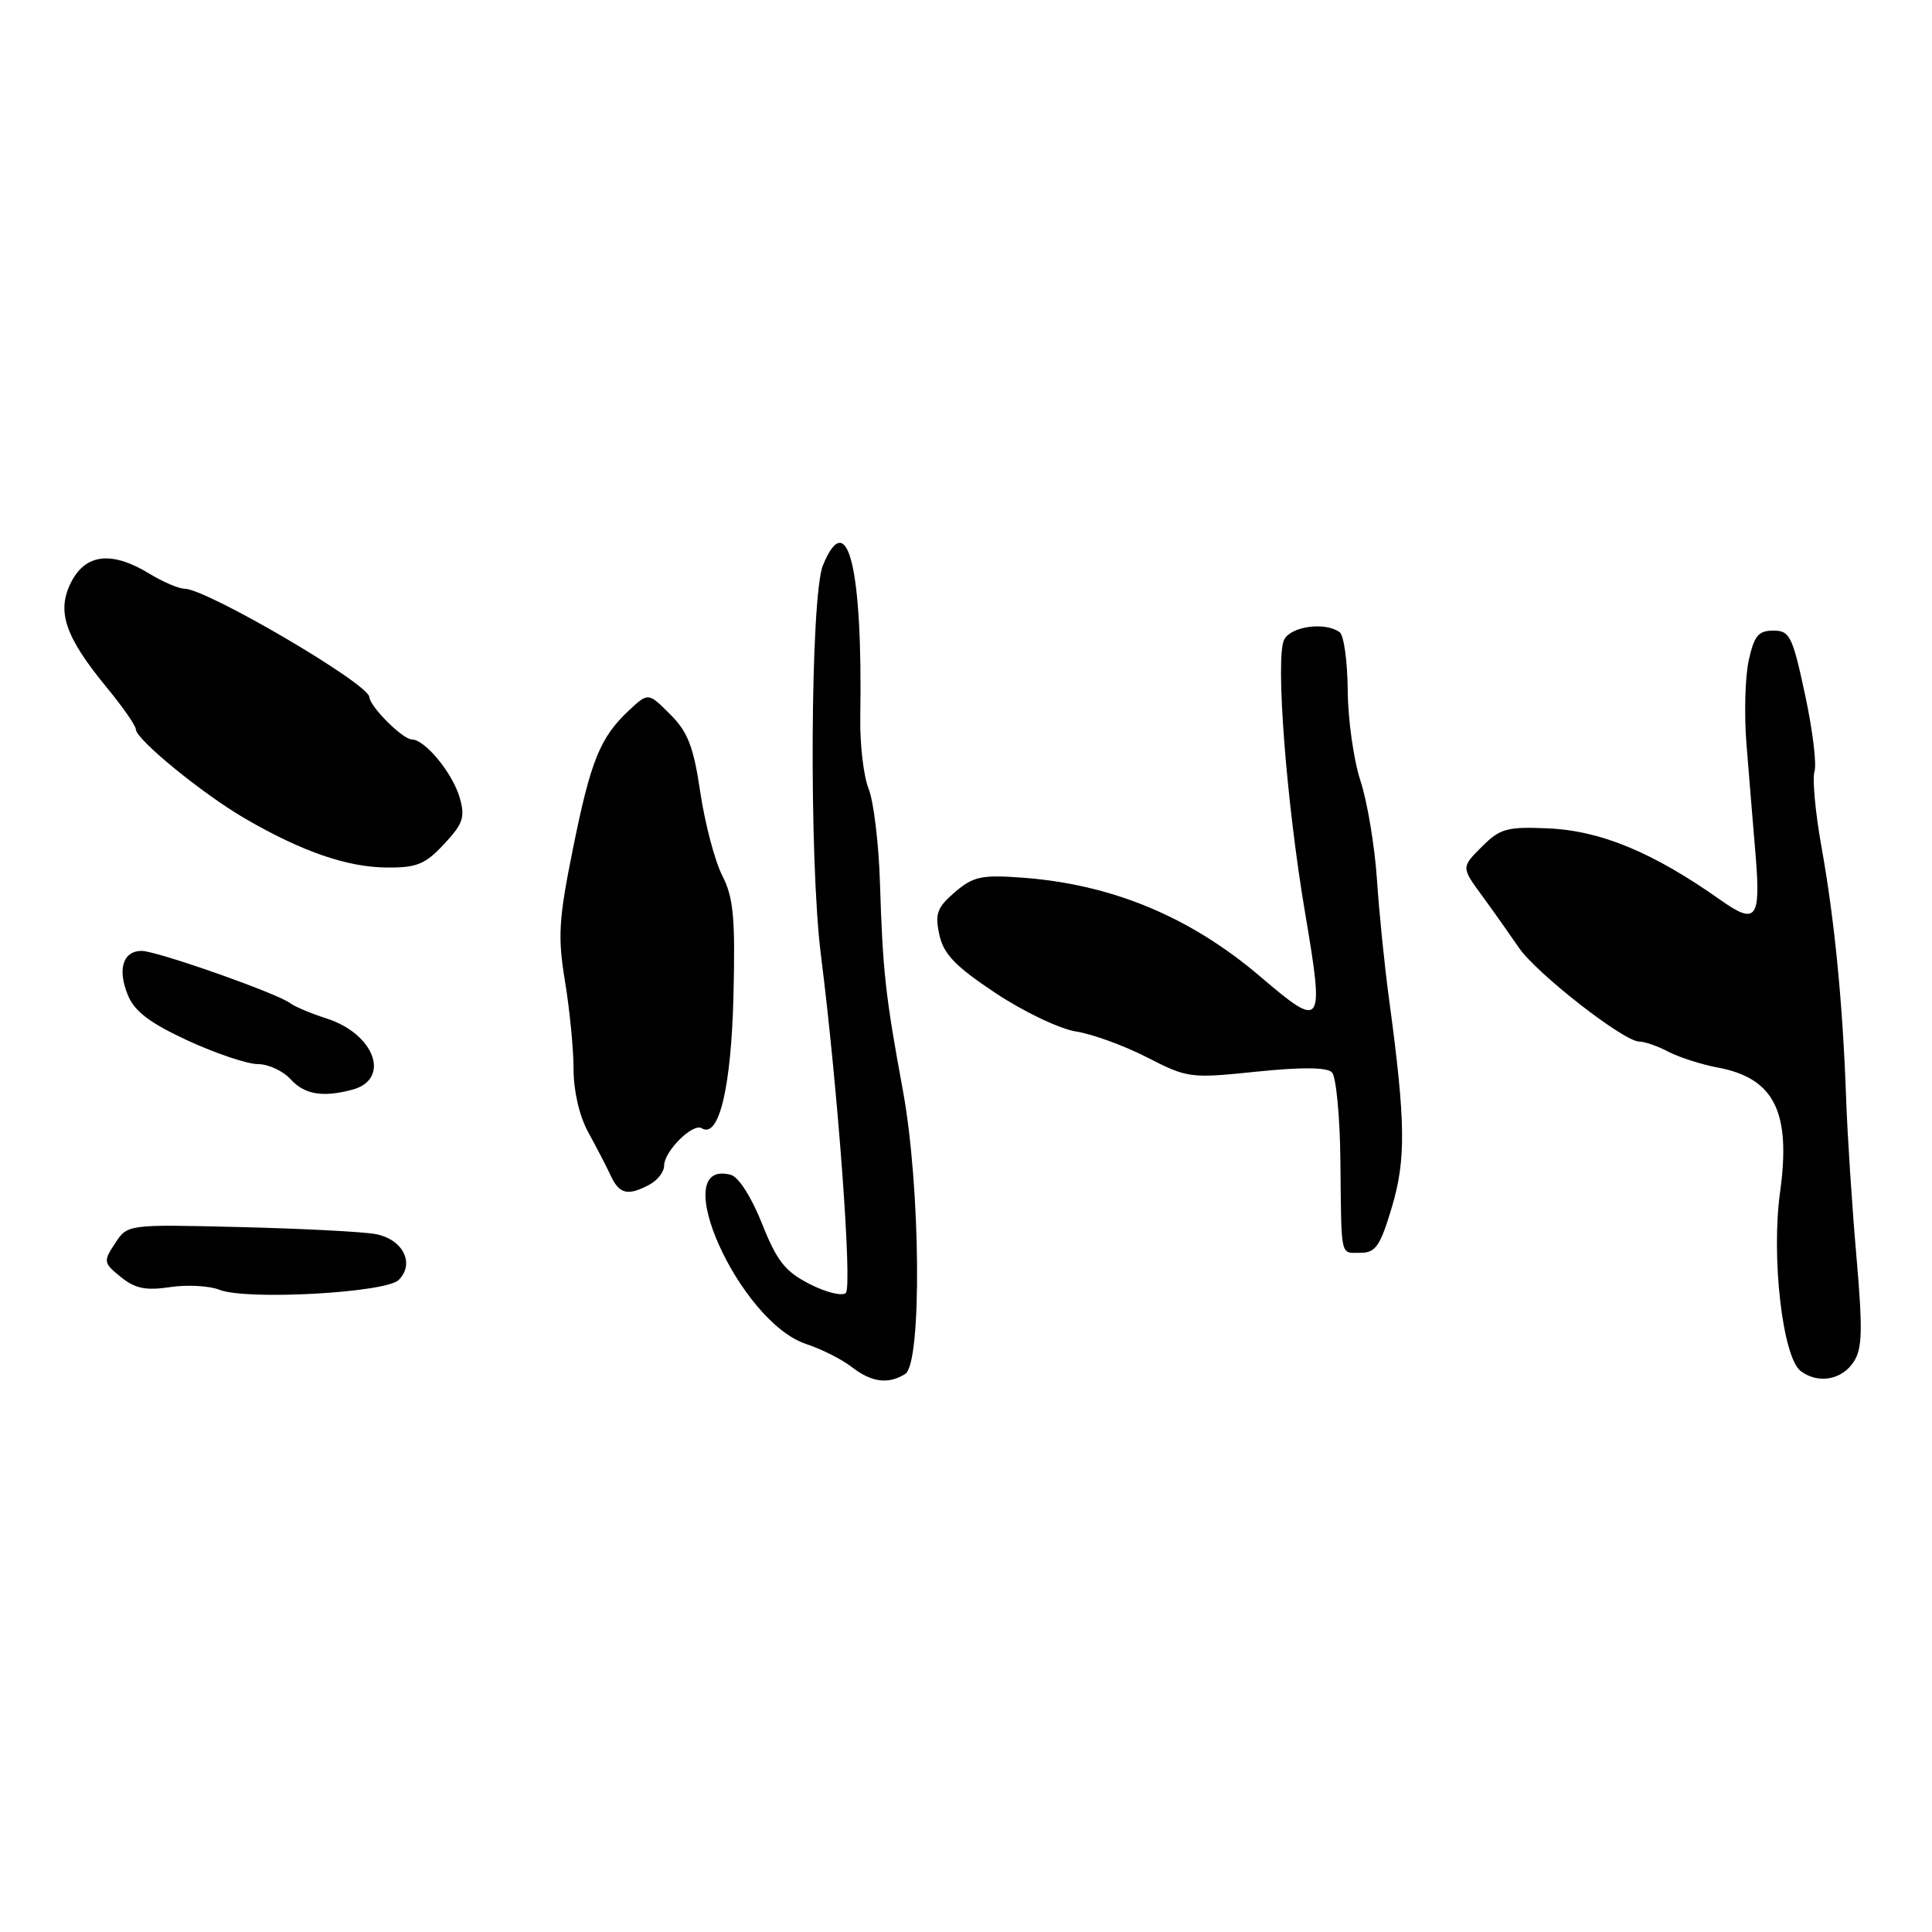 <?xml version="1.0" encoding="UTF-8" standalone="no"?>
<!DOCTYPE svg PUBLIC "-//W3C//DTD SVG 1.1//EN" "http://www.w3.org/Graphics/SVG/1.1/DTD/svg11.dtd" >
<svg xmlns="http://www.w3.org/2000/svg" xmlns:xlink="http://www.w3.org/1999/xlink" version="1.1" viewBox="0 0 256 256">
 <g >
 <path fill="currentColor"
d=" M 119.95 182.05 C 122.18 180.64 121.99 157.25 119.64 144.50 C 117.32 131.93 116.97 128.75 116.60 117.00 C 116.44 111.78 115.76 106.16 115.10 104.53 C 114.43 102.89 113.93 98.62 113.99 95.03 C 114.32 75.22 112.30 67.02 109.05 74.89 C 107.37 78.93 107.19 113.95 108.77 126.50 C 111.02 144.30 112.95 170.45 112.08 171.32 C 111.62 171.78 109.46 171.26 107.30 170.15 C 104.04 168.49 102.94 167.10 100.97 162.13 C 99.57 158.62 97.86 155.93 96.83 155.67 C 88.20 153.41 97.93 175.19 106.85 178.10 C 108.86 178.76 111.57 180.13 112.88 181.15 C 115.50 183.18 117.72 183.46 119.95 182.05 Z  M 245.63 180.44 C 246.77 178.70 246.83 176.20 245.98 166.41 C 245.41 159.86 244.79 150.45 244.62 145.50 C 244.17 132.91 243.09 121.89 241.36 112.24 C 240.54 107.69 240.13 103.18 240.43 102.21 C 240.74 101.24 240.17 96.65 239.17 92.00 C 237.51 84.27 237.15 83.56 234.97 83.56 C 232.99 83.56 232.43 84.25 231.71 87.53 C 231.24 89.71 231.10 94.65 231.41 98.50 C 231.72 102.35 232.26 108.99 232.62 113.25 C 233.33 121.79 232.70 122.60 227.97 119.25 C 219.02 112.93 212.10 110.06 205.08 109.76 C 199.68 109.53 198.76 109.78 196.34 112.21 C 193.62 114.92 193.62 114.92 196.40 118.71 C 197.92 120.79 200.10 123.88 201.25 125.56 C 203.55 128.95 215.14 138.00 217.19 138.01 C 217.91 138.01 219.67 138.62 221.09 139.37 C 222.52 140.11 225.44 141.05 227.59 141.45 C 235.10 142.85 237.34 147.33 235.87 157.95 C 234.67 166.59 236.21 179.89 238.61 181.68 C 240.93 183.41 244.05 182.86 245.63 180.44 Z  M 52.83 169.60 C 55.03 167.40 53.36 164.15 49.69 163.51 C 47.94 163.20 39.84 162.79 31.70 162.59 C 16.90 162.23 16.90 162.23 15.25 164.74 C 13.67 167.15 13.70 167.34 16.01 169.21 C 17.90 170.74 19.32 171.03 22.53 170.55 C 24.79 170.21 27.73 170.37 29.07 170.90 C 32.62 172.32 51.12 171.31 52.83 169.60 Z  M 184.42 159.99 C 186.32 153.65 186.26 148.65 184.07 132.50 C 183.47 128.10 182.74 120.90 182.45 116.50 C 182.15 112.10 181.18 106.25 180.28 103.50 C 179.37 100.75 178.61 95.35 178.58 91.50 C 178.55 87.65 178.07 84.17 177.51 83.77 C 175.59 82.37 171.08 82.98 170.16 84.75 C 168.97 87.05 170.44 106.24 172.93 120.95 C 175.50 136.11 175.26 136.46 167.03 129.43 C 157.70 121.47 147.33 117.16 135.40 116.29 C 130.05 115.90 128.95 116.14 126.52 118.22 C 124.16 120.26 123.86 121.08 124.47 123.86 C 125.03 126.43 126.58 128.04 131.92 131.59 C 135.66 134.07 140.42 136.34 142.58 136.68 C 144.74 137.01 148.97 138.56 152.00 140.11 C 157.36 142.86 157.72 142.91 166.49 142.00 C 172.47 141.39 175.81 141.41 176.49 142.09 C 177.04 142.65 177.55 147.92 177.61 153.80 C 177.75 166.95 177.54 166.00 180.31 166.00 C 182.27 166.00 182.90 165.08 184.42 159.99 Z  M 86.07 156.96 C 87.13 156.40 88.00 155.27 88.00 154.46 C 88.00 152.55 91.81 148.76 92.99 149.50 C 95.27 150.90 96.89 144.09 97.19 131.91 C 97.44 121.56 97.19 118.92 95.70 116.01 C 94.72 114.10 93.42 109.15 92.80 105.03 C 91.90 98.93 91.15 96.99 88.79 94.64 C 85.90 91.75 85.90 91.75 83.35 94.12 C 79.51 97.72 78.27 100.78 75.91 112.50 C 74.02 121.86 73.89 124.12 74.87 130.06 C 75.49 133.81 76.00 139.05 76.00 141.69 C 76.00 144.56 76.78 147.91 77.93 150.00 C 78.99 151.93 80.33 154.51 80.91 155.75 C 82.06 158.24 83.19 158.51 86.07 156.96 Z  M 46.68 144.39 C 51.82 143.01 49.66 137.01 43.29 134.96 C 41.20 134.29 39.05 133.38 38.49 132.95 C 36.86 131.66 20.78 126.00 18.78 126.00 C 16.28 126.00 15.53 128.44 16.96 131.90 C 17.84 134.03 19.90 135.58 24.90 137.89 C 28.62 139.60 32.79 141.00 34.17 141.00 C 35.56 141.00 37.50 141.90 38.50 143.00 C 40.34 145.03 42.75 145.44 46.68 144.39 Z  M 58.84 111.85 C 61.36 109.15 61.66 108.29 60.91 105.69 C 59.98 102.45 56.33 98.01 54.58 97.98 C 53.34 97.96 49.03 93.65 48.94 92.36 C 48.83 90.58 27.35 78.00 24.42 78.00 C 23.67 78.00 21.57 77.10 19.77 76.00 C 14.84 73.00 11.38 73.36 9.45 77.10 C 7.45 80.97 8.58 84.34 14.18 91.14 C 16.28 93.69 18.00 96.17 18.00 96.64 C 18.00 97.97 26.92 105.25 32.50 108.48 C 40.02 112.84 45.98 114.90 51.20 114.95 C 55.21 114.99 56.33 114.54 58.84 111.85 Z "/>
</g>
</svg>